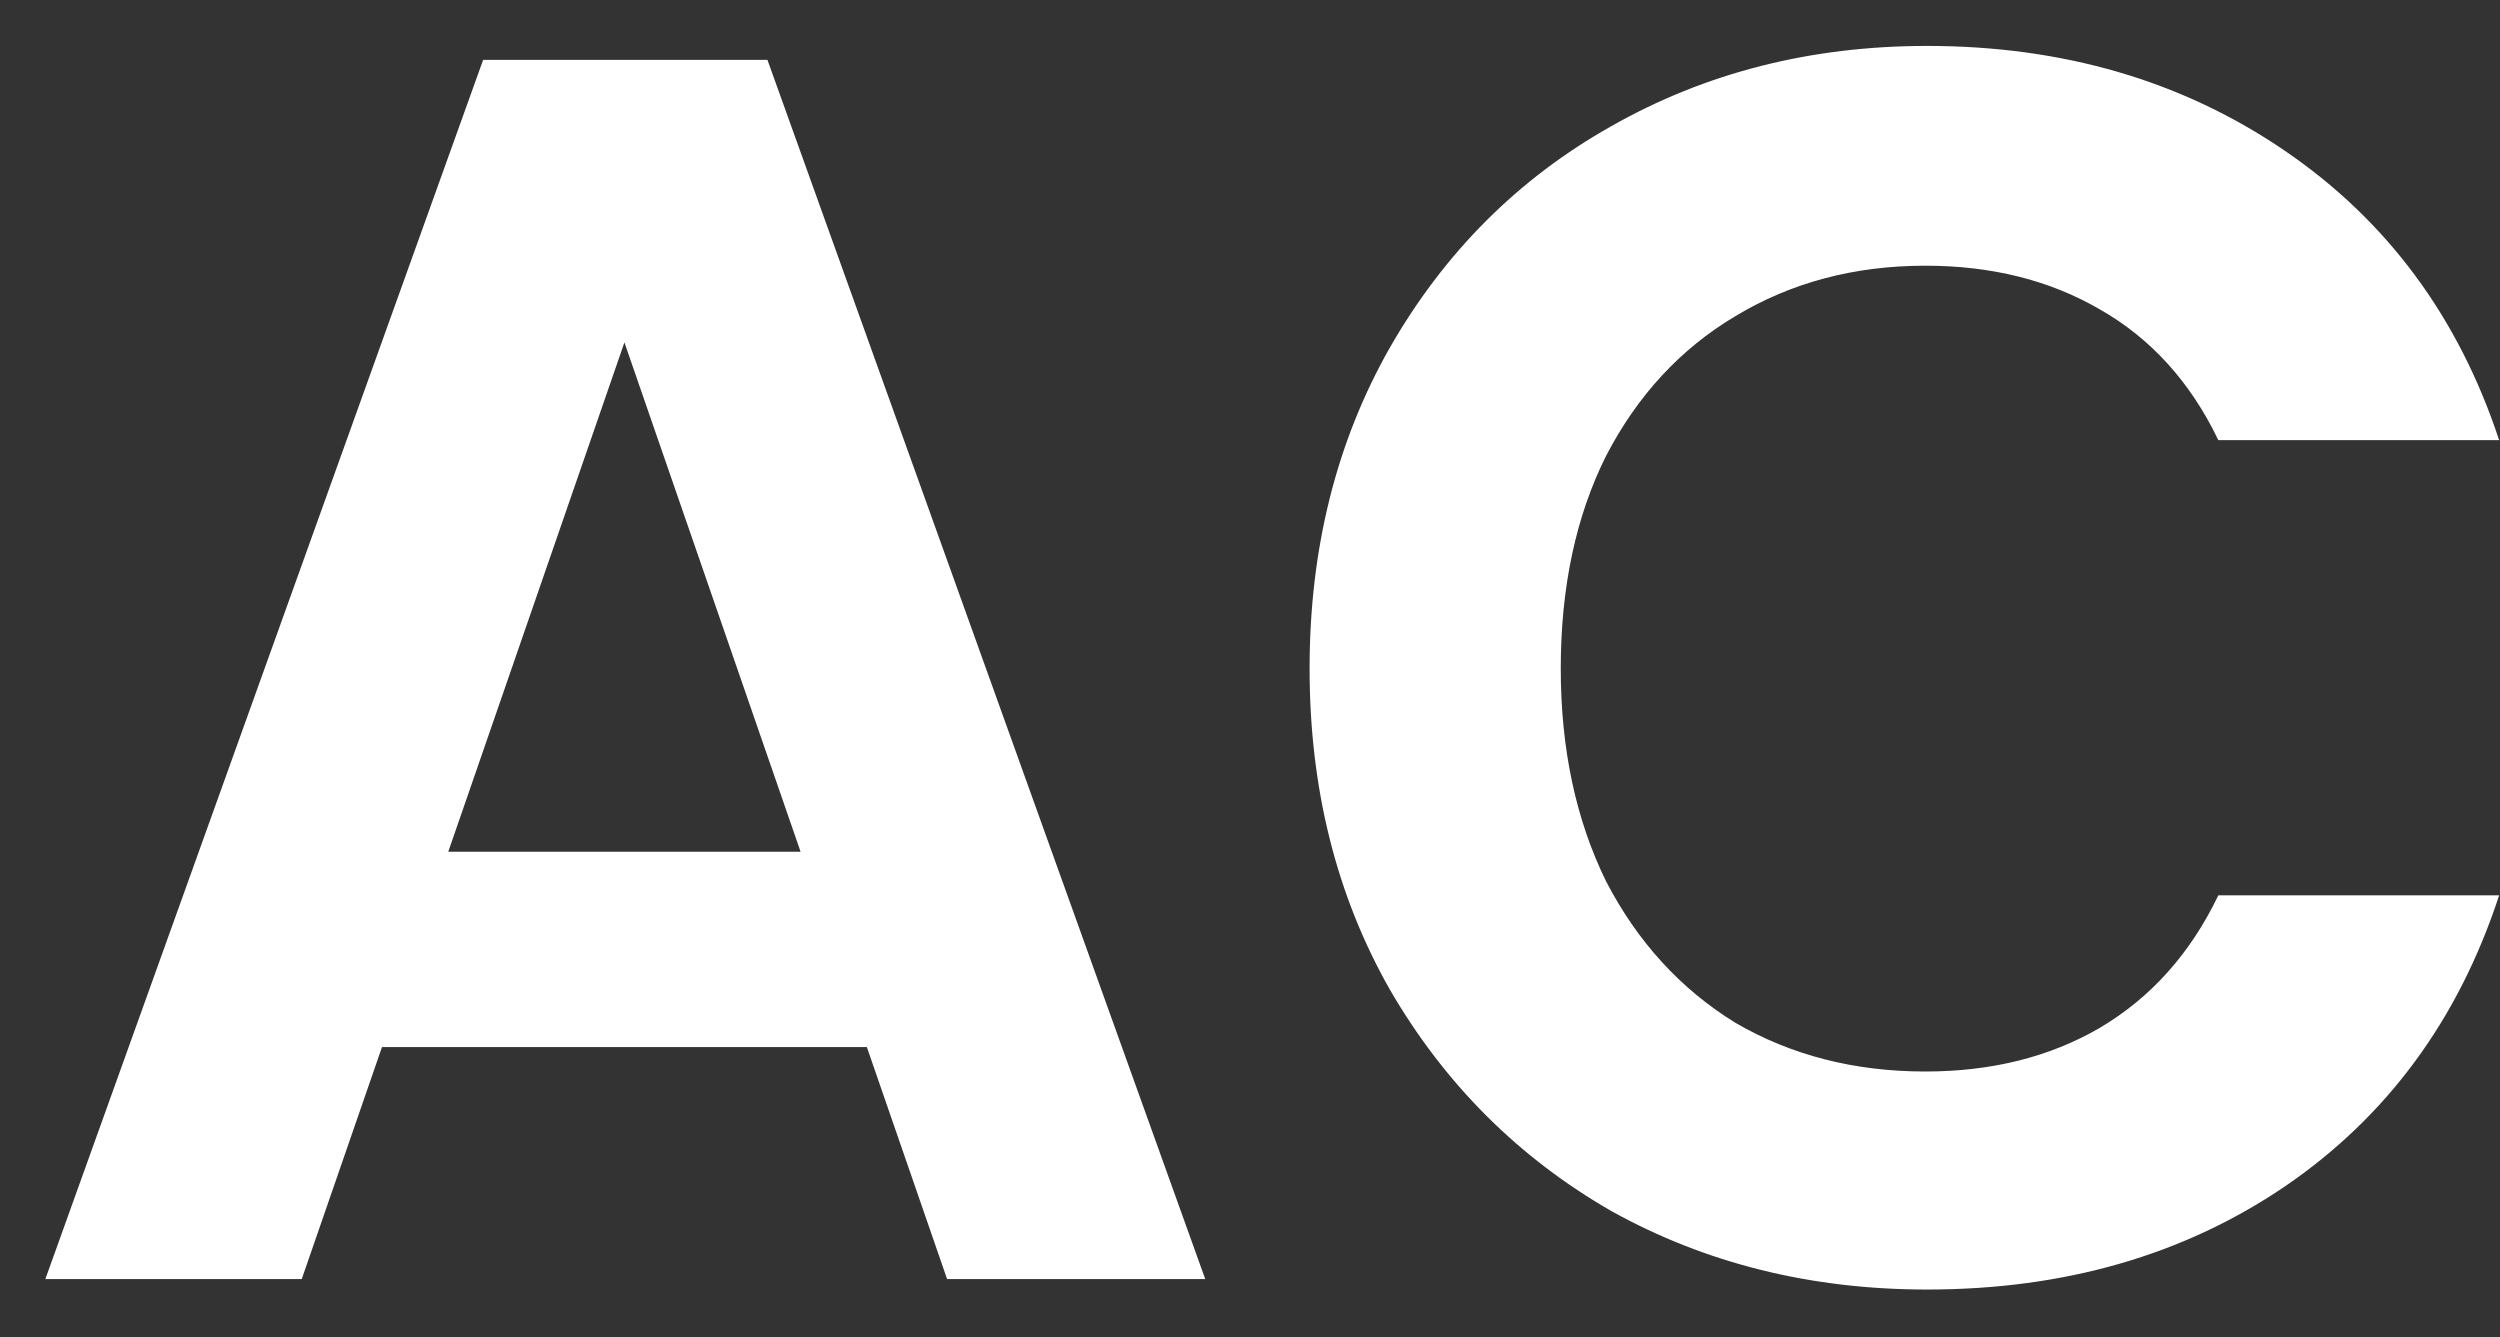 <svg width="43" height="23" viewBox="0 0 43 23" fill="none" xmlns="http://www.w3.org/2000/svg">
<rect x="0" y="0" width="43" height="23" fill="#333333" stroke="none"/>
<path d="M14.91 18.01H6.57L5.19 22H0.78L8.31 1.03H13.2L20.73 22H16.29L14.91 18.01ZM13.77 14.65L10.74 5.89L7.71 14.65H13.77ZM22.525 11.5C22.525 9.44 22.985 7.6 23.905 5.98C24.845 4.34 26.115 3.07 27.715 2.17C29.335 1.25 31.145 0.79 33.145 0.79C35.485 0.79 37.535 1.39 39.295 2.59C41.055 3.79 42.285 5.45 42.985 7.57H38.155C37.675 6.57 36.995 5.82 36.115 5.32C35.255 4.82 34.255 4.57 33.115 4.57C31.895 4.57 30.805 4.86 29.845 5.44C28.905 6 28.165 6.8 27.625 7.84C27.105 8.88 26.845 10.1 26.845 11.5C26.845 12.88 27.105 14.1 27.625 15.16C28.165 16.2 28.905 17.01 29.845 17.59C30.805 18.15 31.895 18.43 33.115 18.43C34.255 18.43 35.255 18.18 36.115 17.68C36.995 17.16 37.675 16.4 38.155 15.4H42.985C42.285 17.54 41.055 19.21 39.295 20.41C37.555 21.59 35.505 22.18 33.145 22.18C31.145 22.18 29.335 21.73 27.715 20.83C26.115 19.91 24.845 18.64 23.905 17.02C22.985 15.4 22.525 13.56 22.525 11.5Z" fill="white"/>
</svg>
